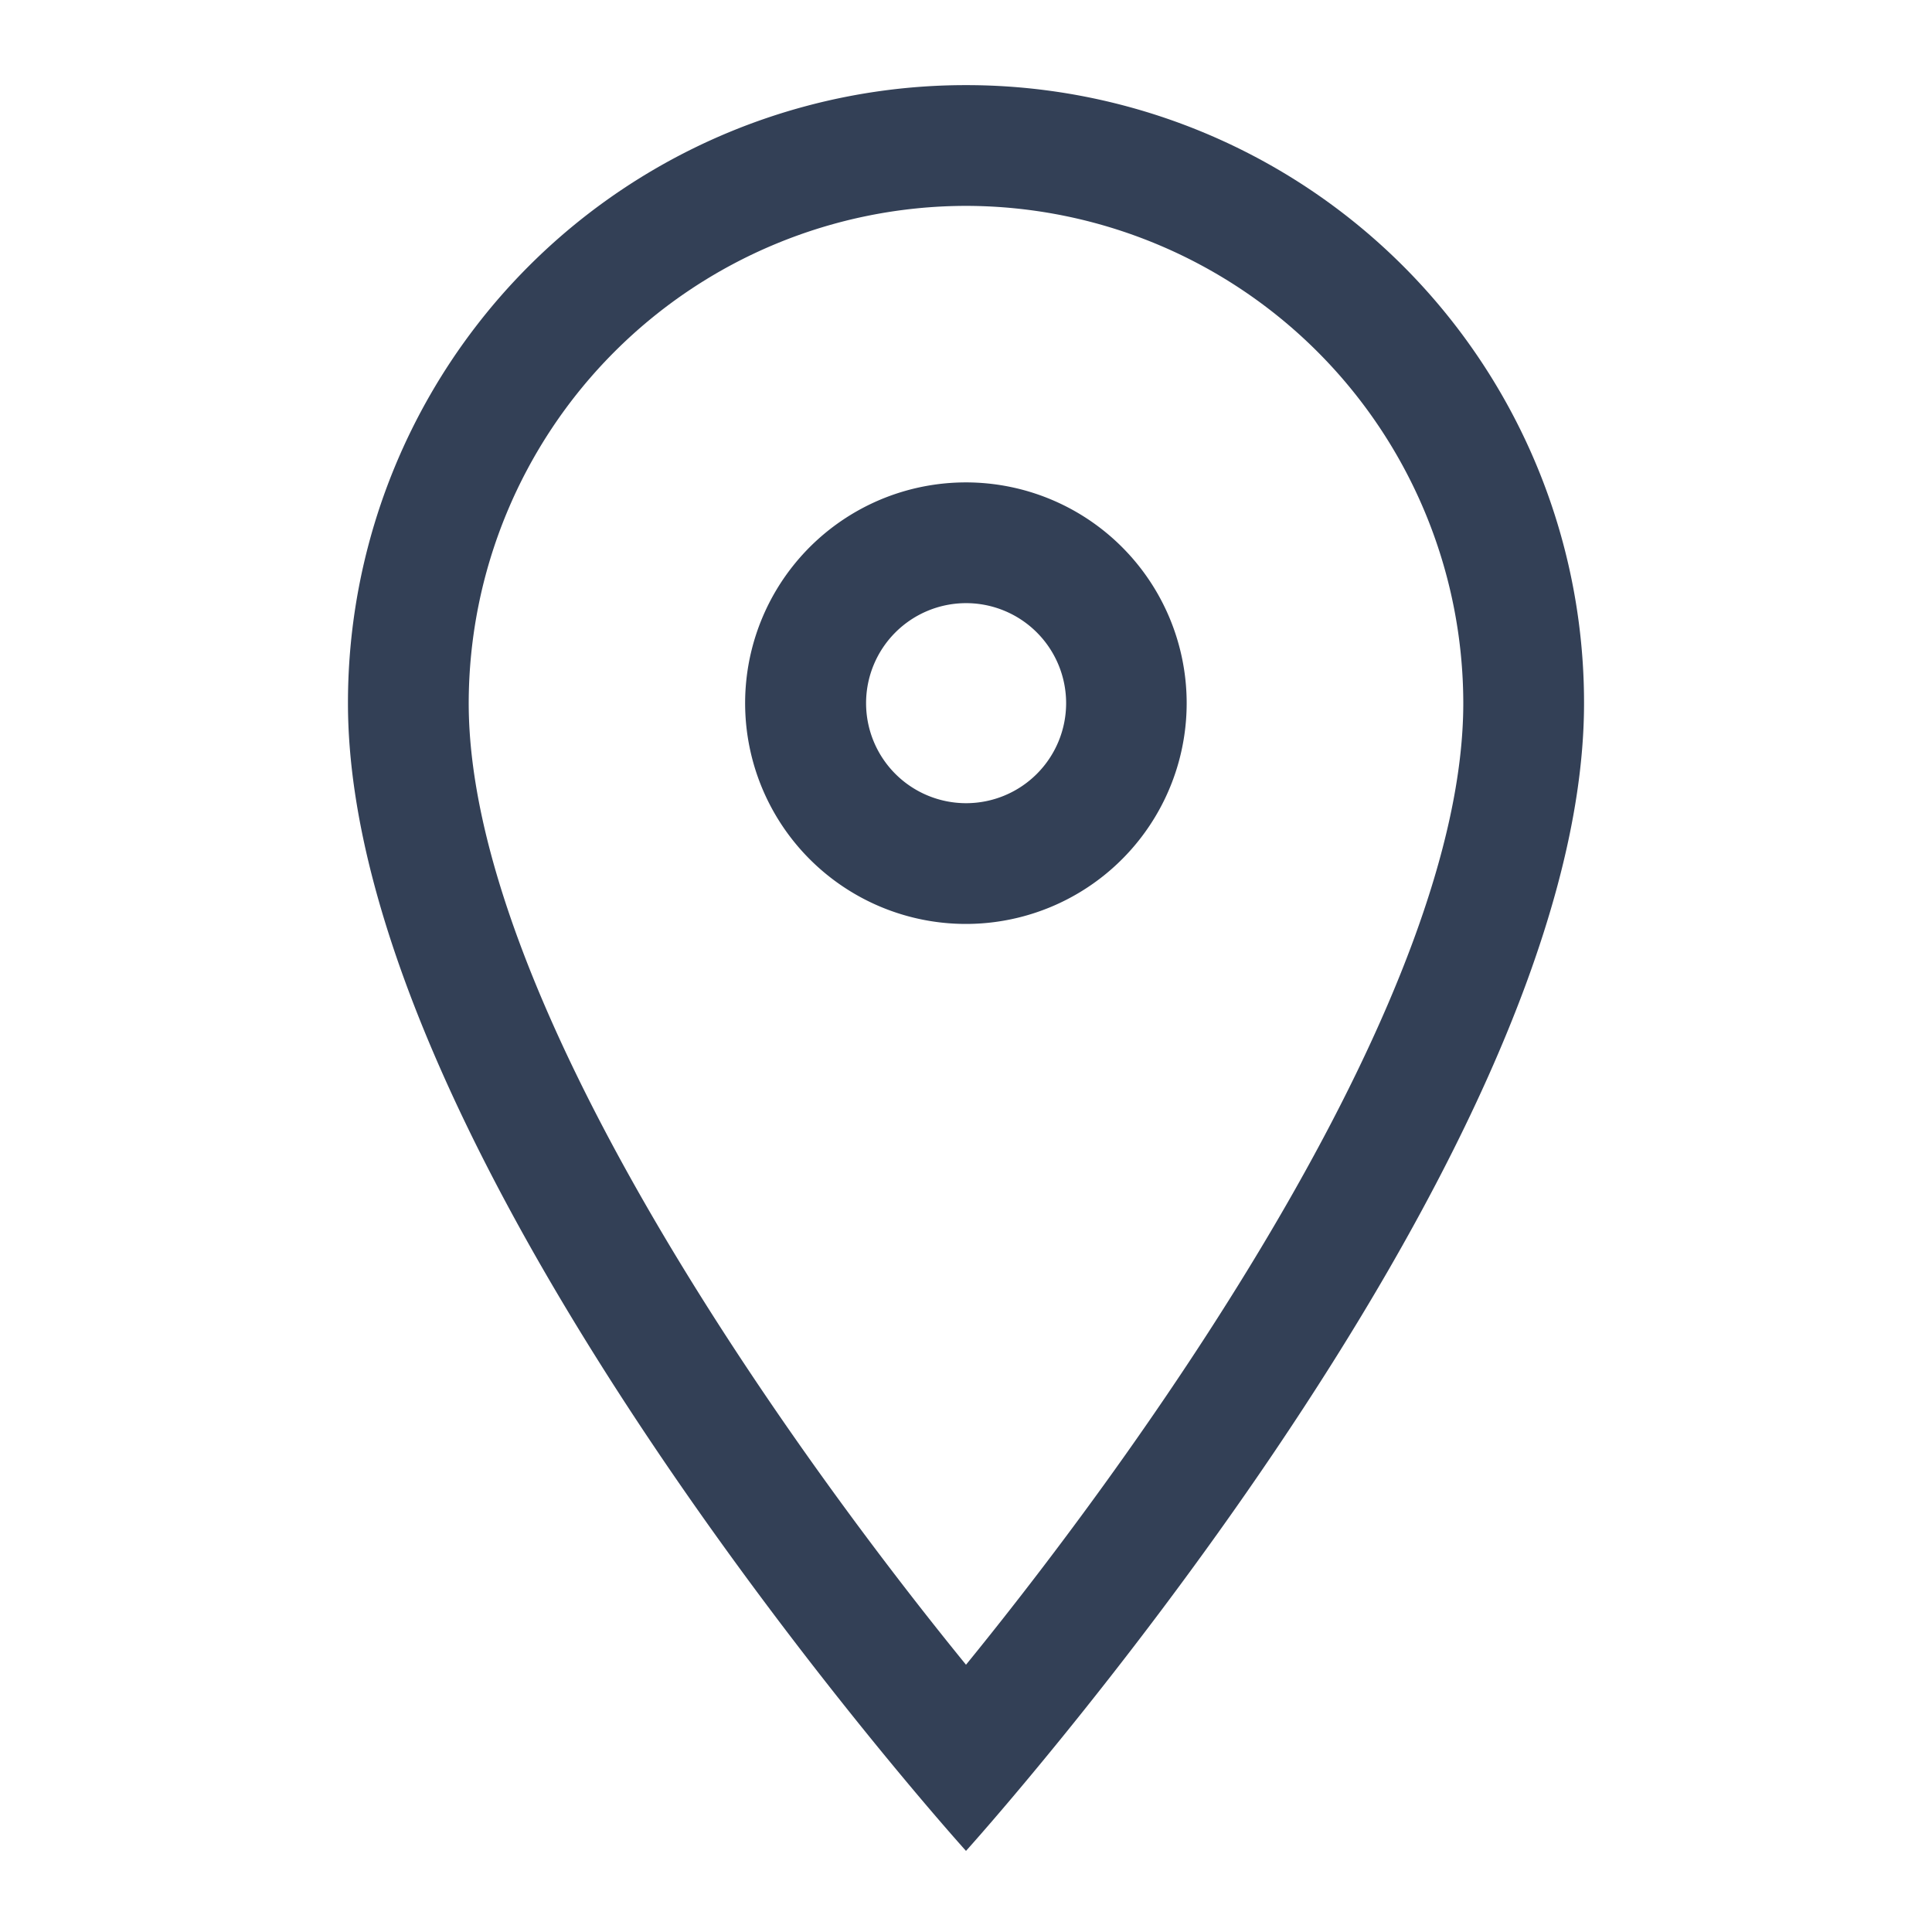 <svg xmlns="http://www.w3.org/2000/svg" viewBox="0 0 192 192"><defs><style>.cls-1,.cls-2{fill:#334056;}.cls-2{opacity:0;}</style></defs><g id="trim_area" data-name="trim area"><path class="cls-1" d="M96,59.94a9.94,9.94,0,1,1-9.93,9.94A9.94,9.94,0,0,1,96,59.94m0-12a21.94,21.94,0,1,0,21.93,21.94A21.94,21.94,0,0,0,96,47.94Z"/><path class="cls-1" d="M96,20.46a49.48,49.48,0,0,1,49.42,49.42c0,28.8-30.33,72.12-49.42,95.56C76.91,142,46.58,98.67,46.58,69.88A49.48,49.48,0,0,1,96,20.46m0-12A61.38,61.38,0,0,0,34.58,69.88C34.58,115.94,96,183.94,96,183.94s61.42-68,61.42-114.06A61.38,61.38,0,0,0,96,8.46Z"/><rect class="cls-2" width="192" height="192"/></g></svg>